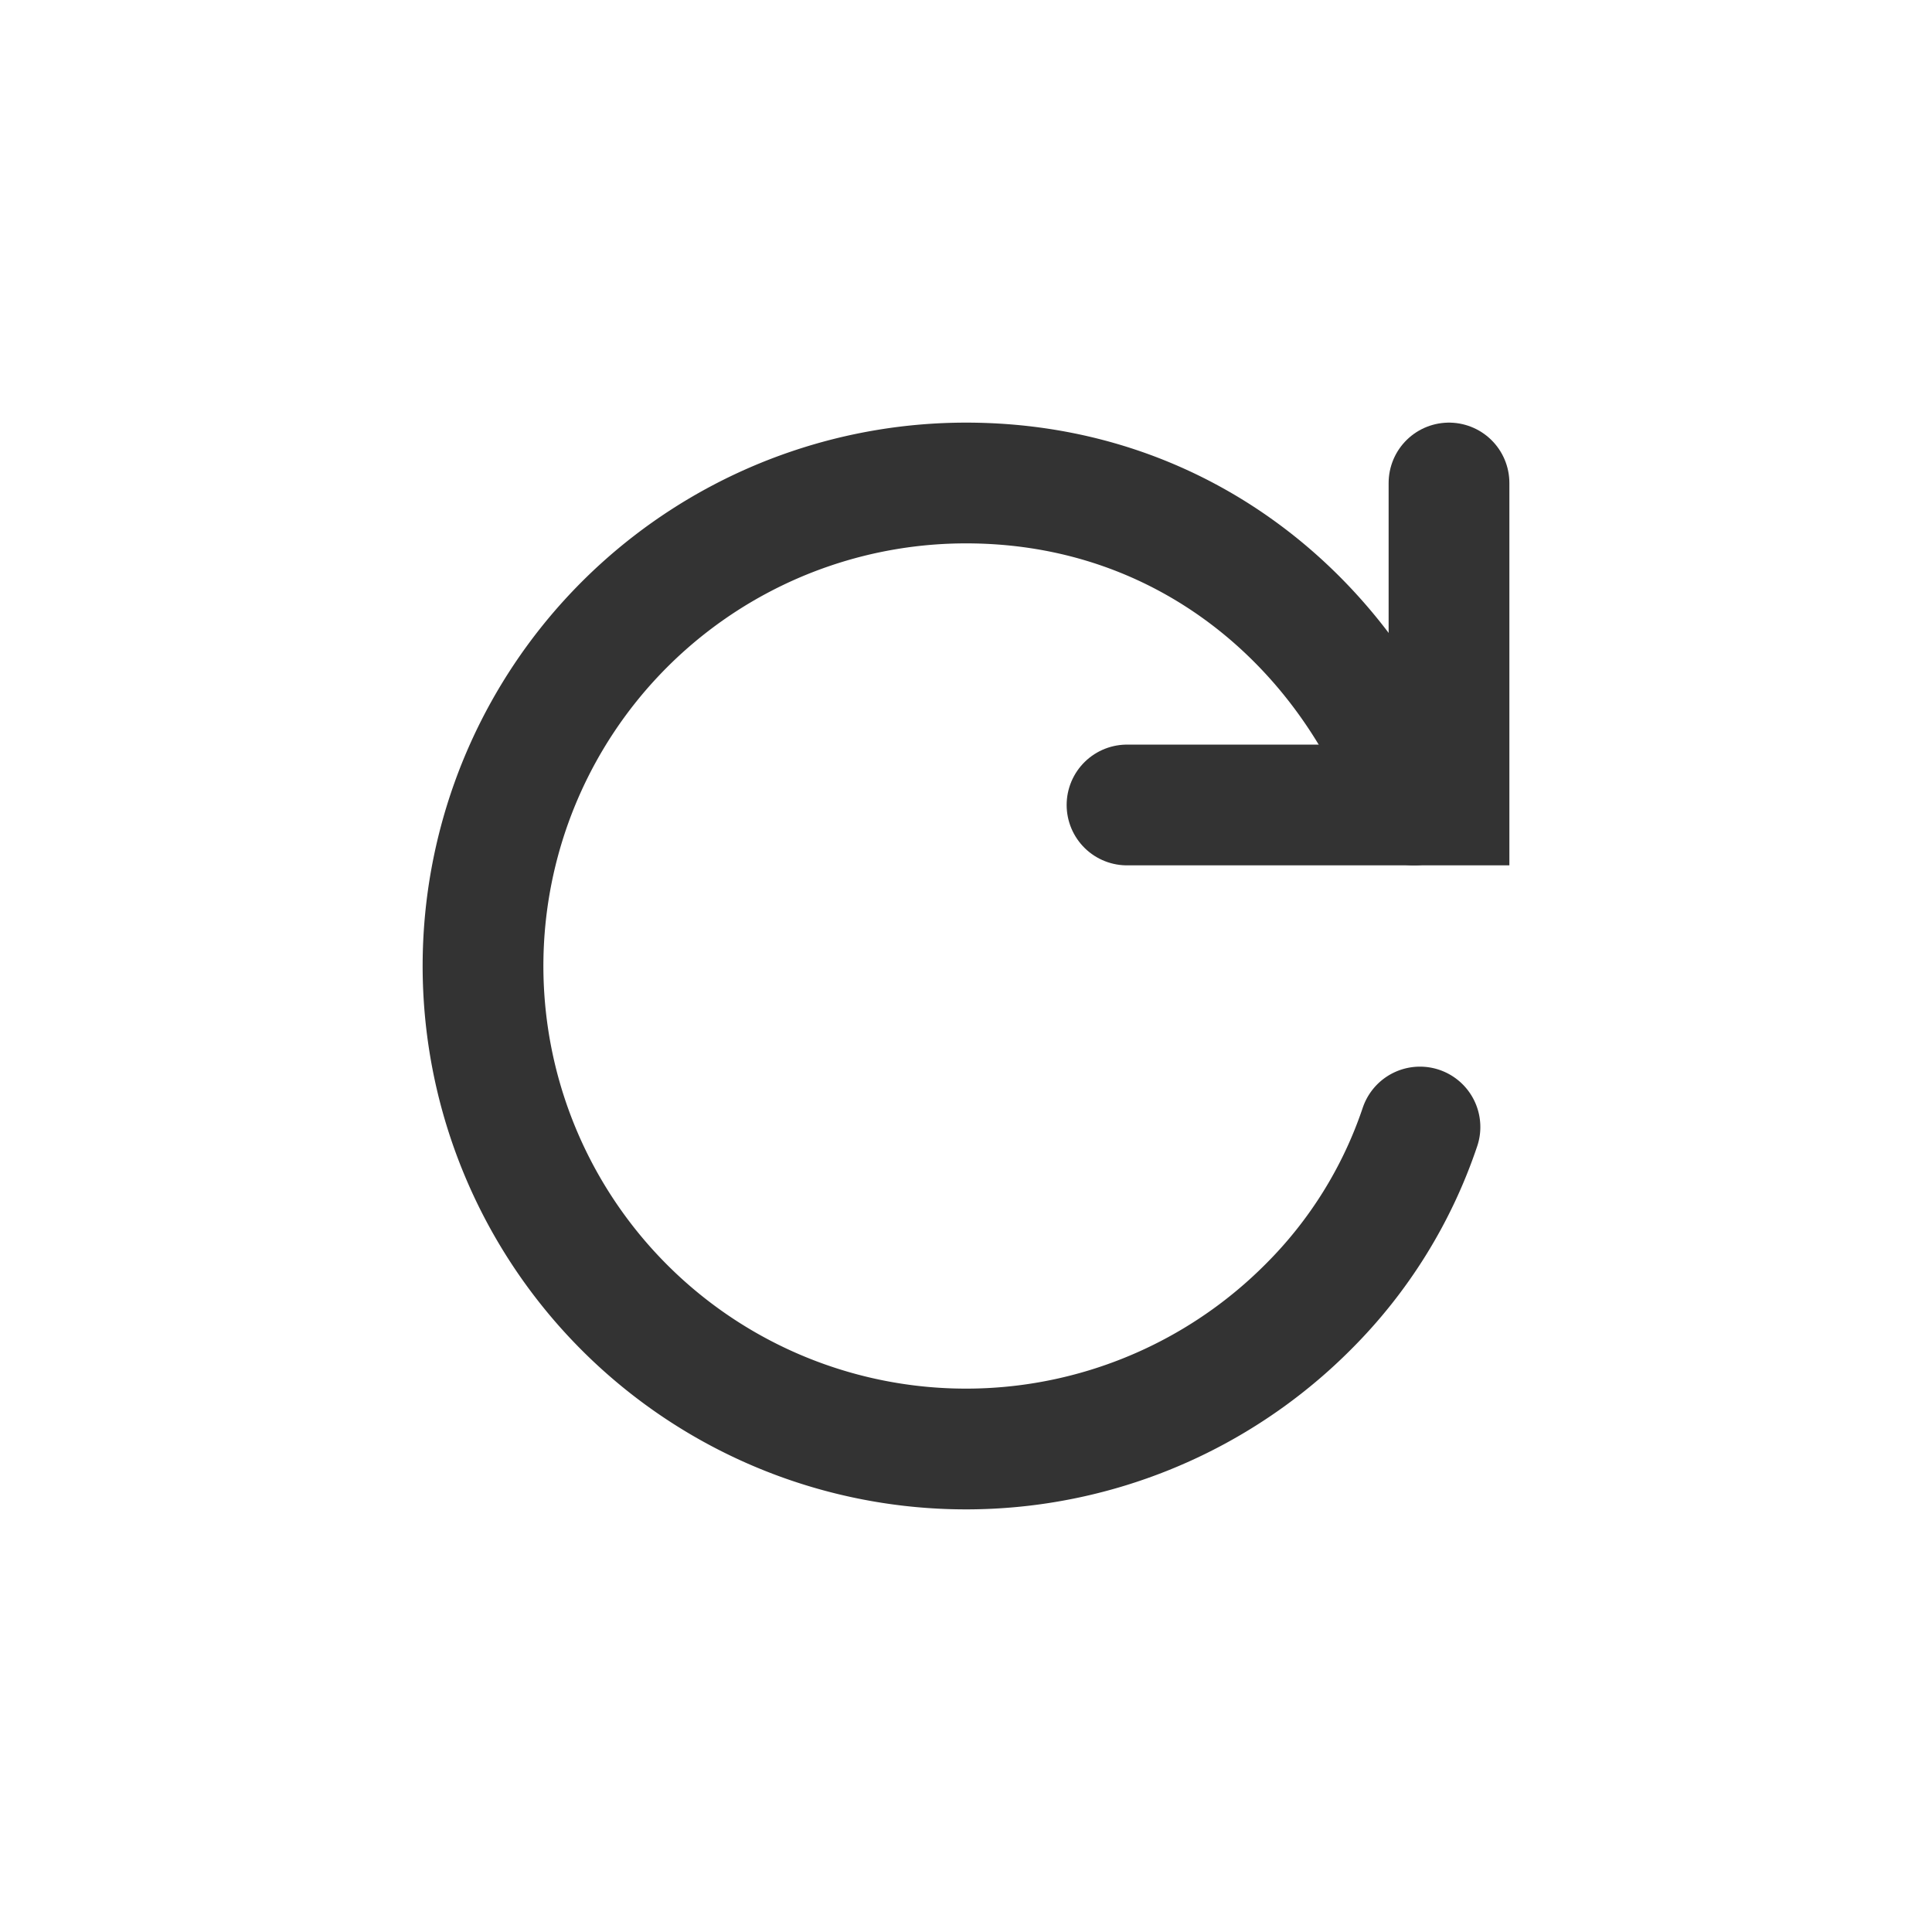 <svg class="i-refresh" width="32" height="32" fill="none" xmlns="http://www.w3.org/2000/svg"><path class="i-refresh__path" d="M18.667 13.333H24V8" stroke="#333" stroke-width="2" stroke-linecap="round"/><path class="i-refresh__path" d="M23.42 13.333C22.352 10.372 19.656 8 16 8a8 8 0 105.667 13.647 7.64 7.64 0 001.852-2.98" stroke="#333" stroke-width="2" stroke-linecap="round"/></svg>